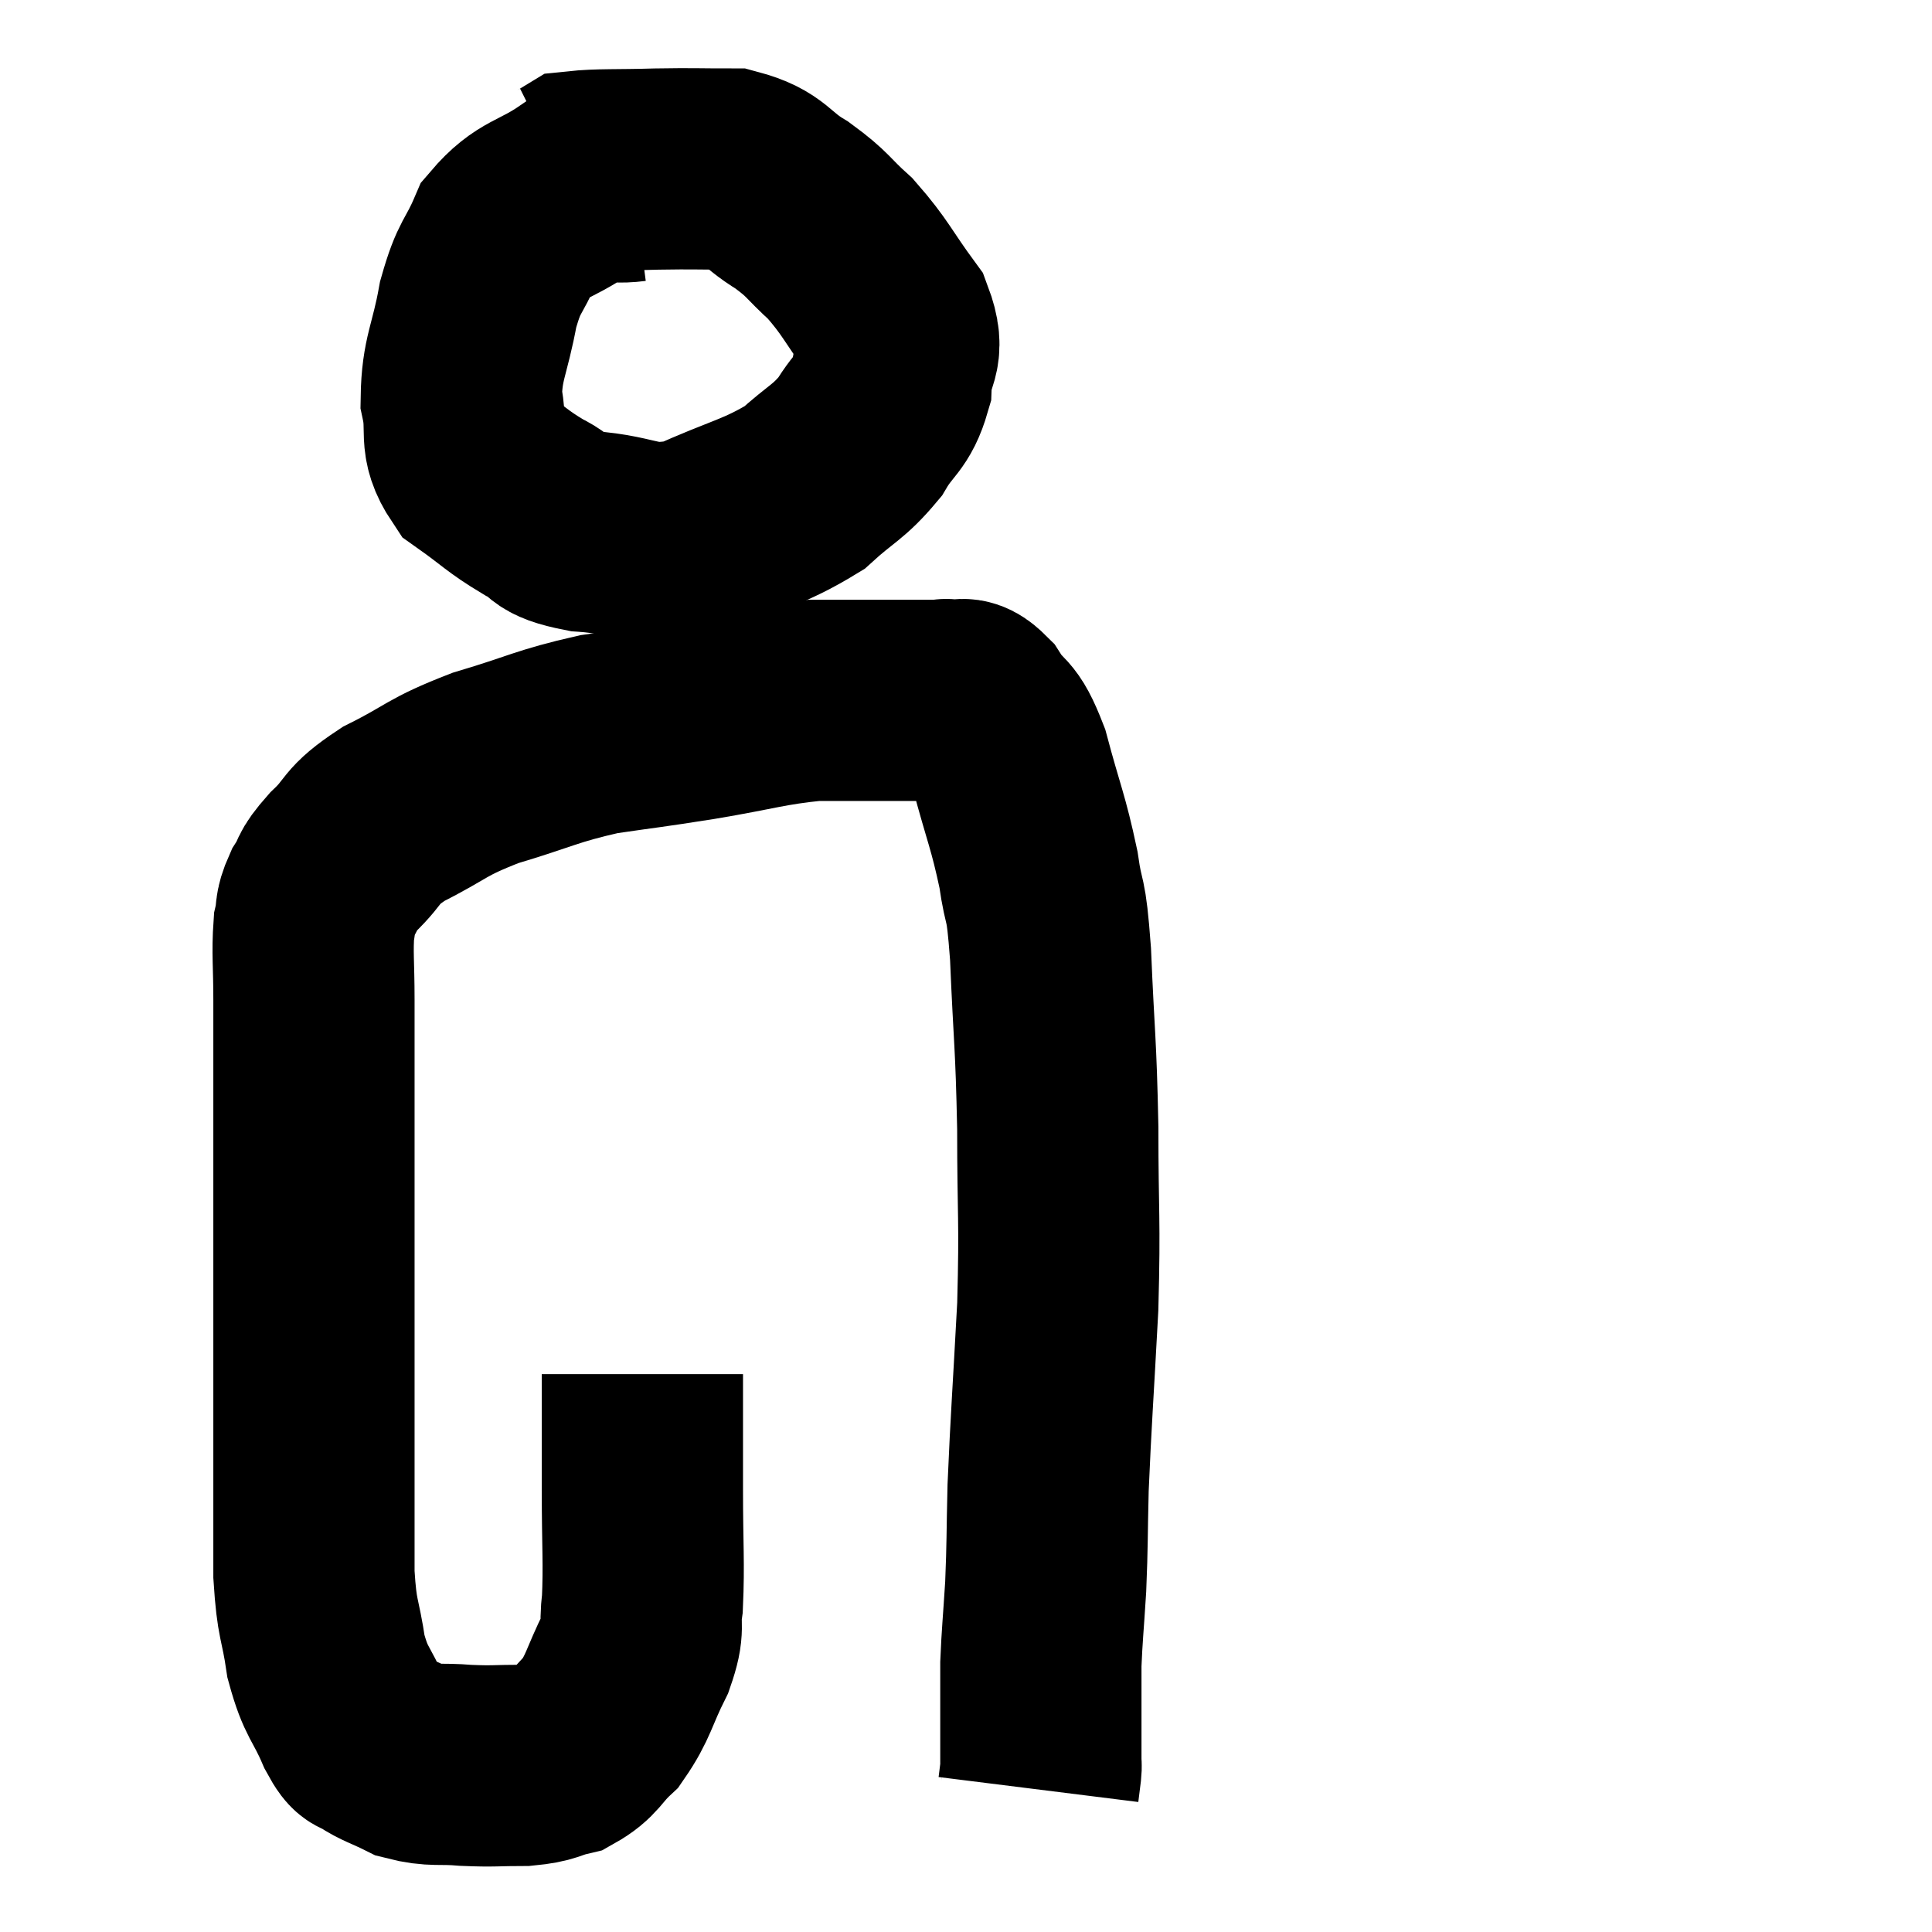 <svg width="48" height="48" viewBox="0 0 48 48" xmlns="http://www.w3.org/2000/svg"><path d="M 15.96 34.14 C 15.96 35.1, 15.96 35.34, 15.96 36.06 C 15.96 36.54, 15.96 36.075, 15.96 37.02 C 15.96 38.43, 16.005 38.82, 15.96 39.84 C 15.87 40.47, 16.035 40.365, 15.78 41.1 C 15.36 41.94, 15.375 42.15, 14.94 42.78 C 14.49 43.2, 14.52 43.35, 14.04 43.62 C 13.53 43.74, 13.635 43.8, 13.02 43.86 C 12.3 43.86, 12.285 43.89, 11.58 43.86 C 10.89 43.8, 10.785 43.89, 10.2 43.74 C 9.72 43.5, 9.585 43.485, 9.24 43.26 C 9.03 43.05, 9.105 43.365, 8.82 42.84 C 8.46 42, 8.355 42.09, 8.1 41.16 C 7.95 40.14, 7.875 40.305, 7.8 39.12 C 7.8 37.77, 7.8 37.995, 7.8 36.42 C 7.8 34.62, 7.8 34.485, 7.8 32.82 C 7.8 31.29, 7.8 31.05, 7.8 29.76 C 7.8 28.71, 7.8 28.89, 7.8 27.66 C 7.8 26.25, 7.8 25.995, 7.8 24.84 C 7.8 23.94, 7.755 23.685, 7.8 23.04 C 7.89 22.65, 7.8 22.665, 7.98 22.26 C 8.25 21.84, 8.07 21.93, 8.52 21.42 C 9.15 20.82, 8.895 20.805, 9.78 20.22 C 10.92 19.65, 10.785 19.575, 12.06 19.08 C 13.47 18.66, 13.56 18.54, 14.88 18.24 C 16.11 18.06, 16.005 18.09, 17.34 17.88 C 18.78 17.64, 19.035 17.52, 20.22 17.4 C 21.15 17.4, 21.24 17.4, 22.08 17.4 C 22.83 17.4, 23.205 17.4, 23.58 17.4 C 23.58 17.4, 23.415 17.355, 23.58 17.4 C 23.91 17.49, 23.865 17.205, 24.24 17.58 C 24.66 18.24, 24.69 17.895, 25.08 18.9 C 25.44 20.25, 25.545 20.4, 25.8 21.6 C 25.95 22.65, 25.98 22.095, 26.1 23.7 C 26.19 25.86, 26.235 25.83, 26.28 28.02 C 26.28 30.24, 26.34 30.225, 26.28 32.46 C 26.16 34.71, 26.115 35.22, 26.04 36.96 C 26.01 38.19, 26.025 38.325, 25.98 39.42 C 25.92 40.38, 25.89 40.62, 25.86 41.34 C 25.86 41.82, 25.86 41.985, 25.86 42.3 C 25.86 42.45, 25.86 42.375, 25.86 42.6 C 25.86 42.9, 25.86 42.9, 25.86 43.2 C 25.86 43.5, 25.86 43.605, 25.86 43.8 C 25.86 43.89, 25.875 43.815, 25.86 43.98 C 25.83 44.22, 25.815 44.34, 25.8 44.46 C 25.8 44.46, 25.8 44.46, 25.8 44.46 L 25.8 44.46" fill="none" stroke="black" stroke-width="5"></path><path d="M 15.72 4.5 C 15.03 4.59, 15.12 4.335, 14.34 4.68 C 13.47 5.28, 13.215 5.16, 12.6 5.88 C 12.24 6.72, 12.165 6.555, 11.88 7.56 C 11.67 8.73, 11.475 8.895, 11.46 9.9 C 11.64 10.74, 11.37 10.905, 11.82 11.58 C 12.54 12.09, 12.585 12.195, 13.26 12.6 C 13.89 12.9, 13.53 13.005, 14.52 13.2 C 15.87 13.29, 15.855 13.65, 17.22 13.38 C 18.6 12.75, 18.945 12.75, 19.98 12.12 C 20.67 11.49, 20.82 11.505, 21.36 10.86 C 21.75 10.2, 21.93 10.26, 22.14 9.54 C 22.17 8.76, 22.515 8.82, 22.2 7.98 C 21.54 7.08, 21.51 6.9, 20.88 6.18 C 20.28 5.64, 20.355 5.595, 19.68 5.1 C 18.93 4.65, 19.02 4.425, 18.18 4.2 C 17.25 4.2, 17.28 4.185, 16.32 4.2 C 15.33 4.23, 14.91 4.2, 14.34 4.26 C 14.19 4.35, 14.16 4.38, 14.04 4.44 L 13.86 4.5" fill="none" stroke="black" stroke-width="5"></path></svg>